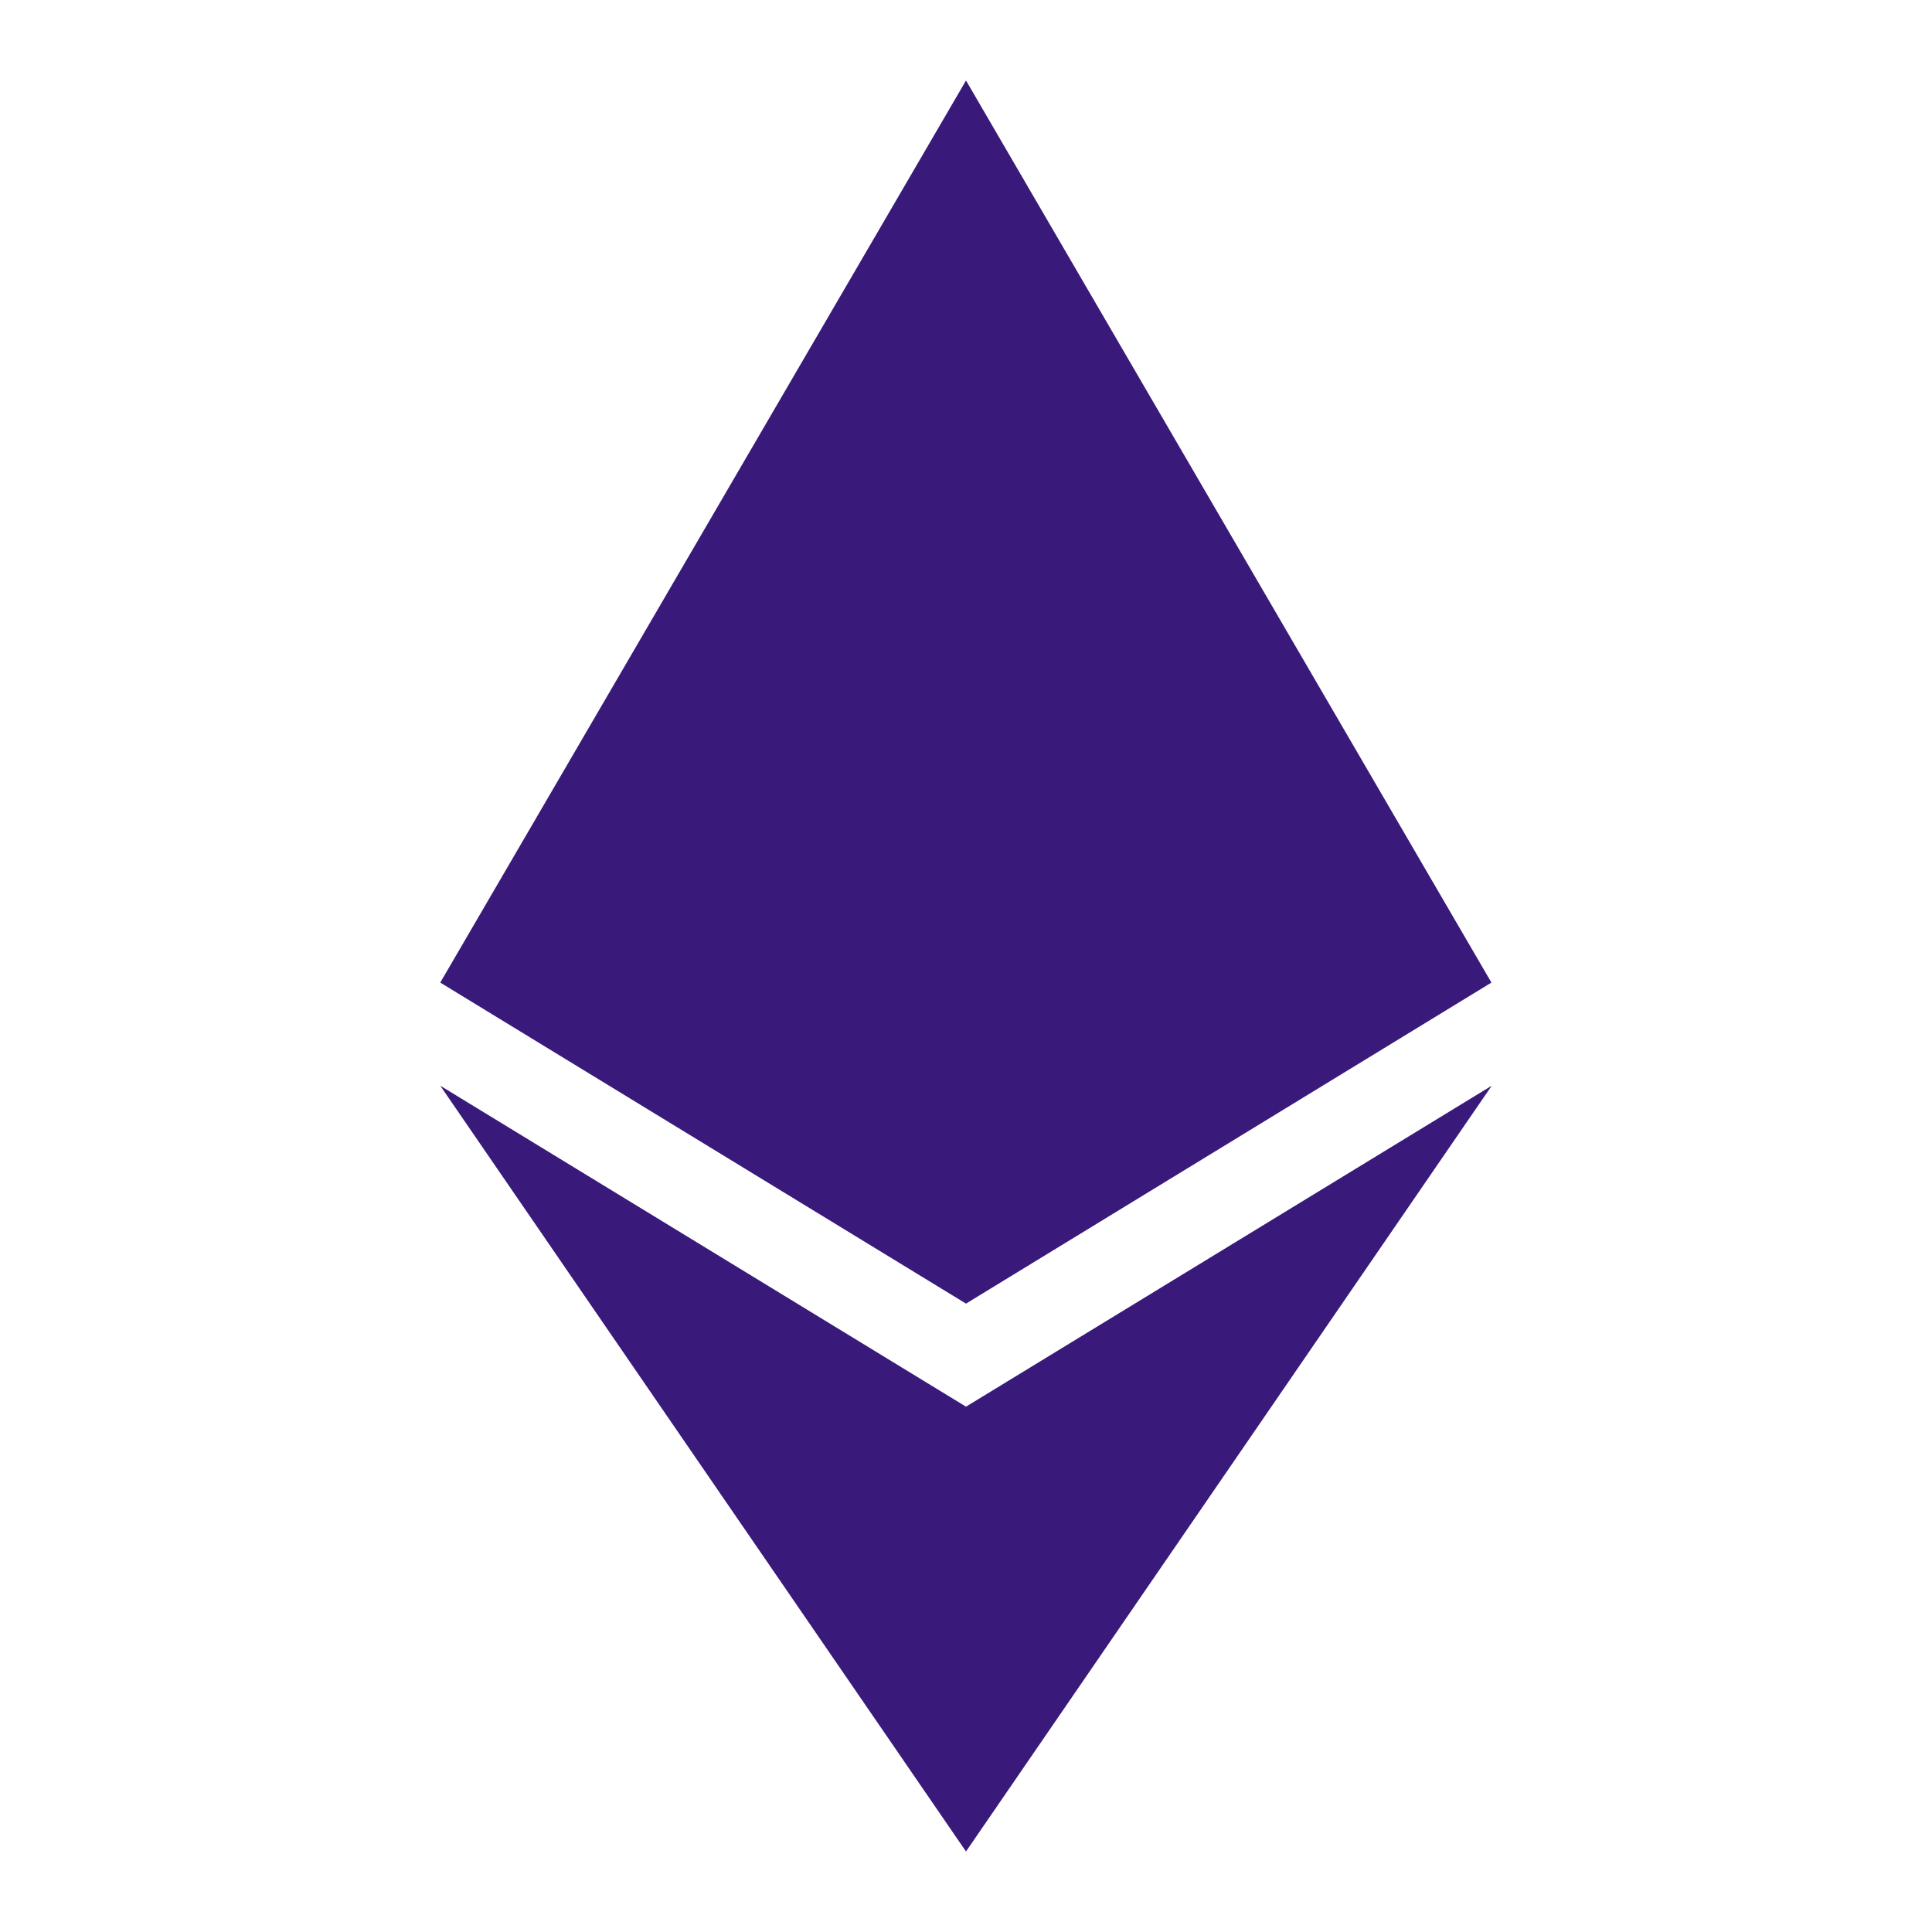<svg fill="black" viewBox="0 0 24 24" xmlns="http://www.w3.org/2000/svg" style="width: 20px; height: 20px;"><path d="M18.527 12.206L12 16.194L5.469 12.206L12 1L18.527 12.206ZM12 17.474L5.469 13.487L12 23L18.531 13.487L12 17.474V17.474Z" fill="#391a7b"></path></svg>